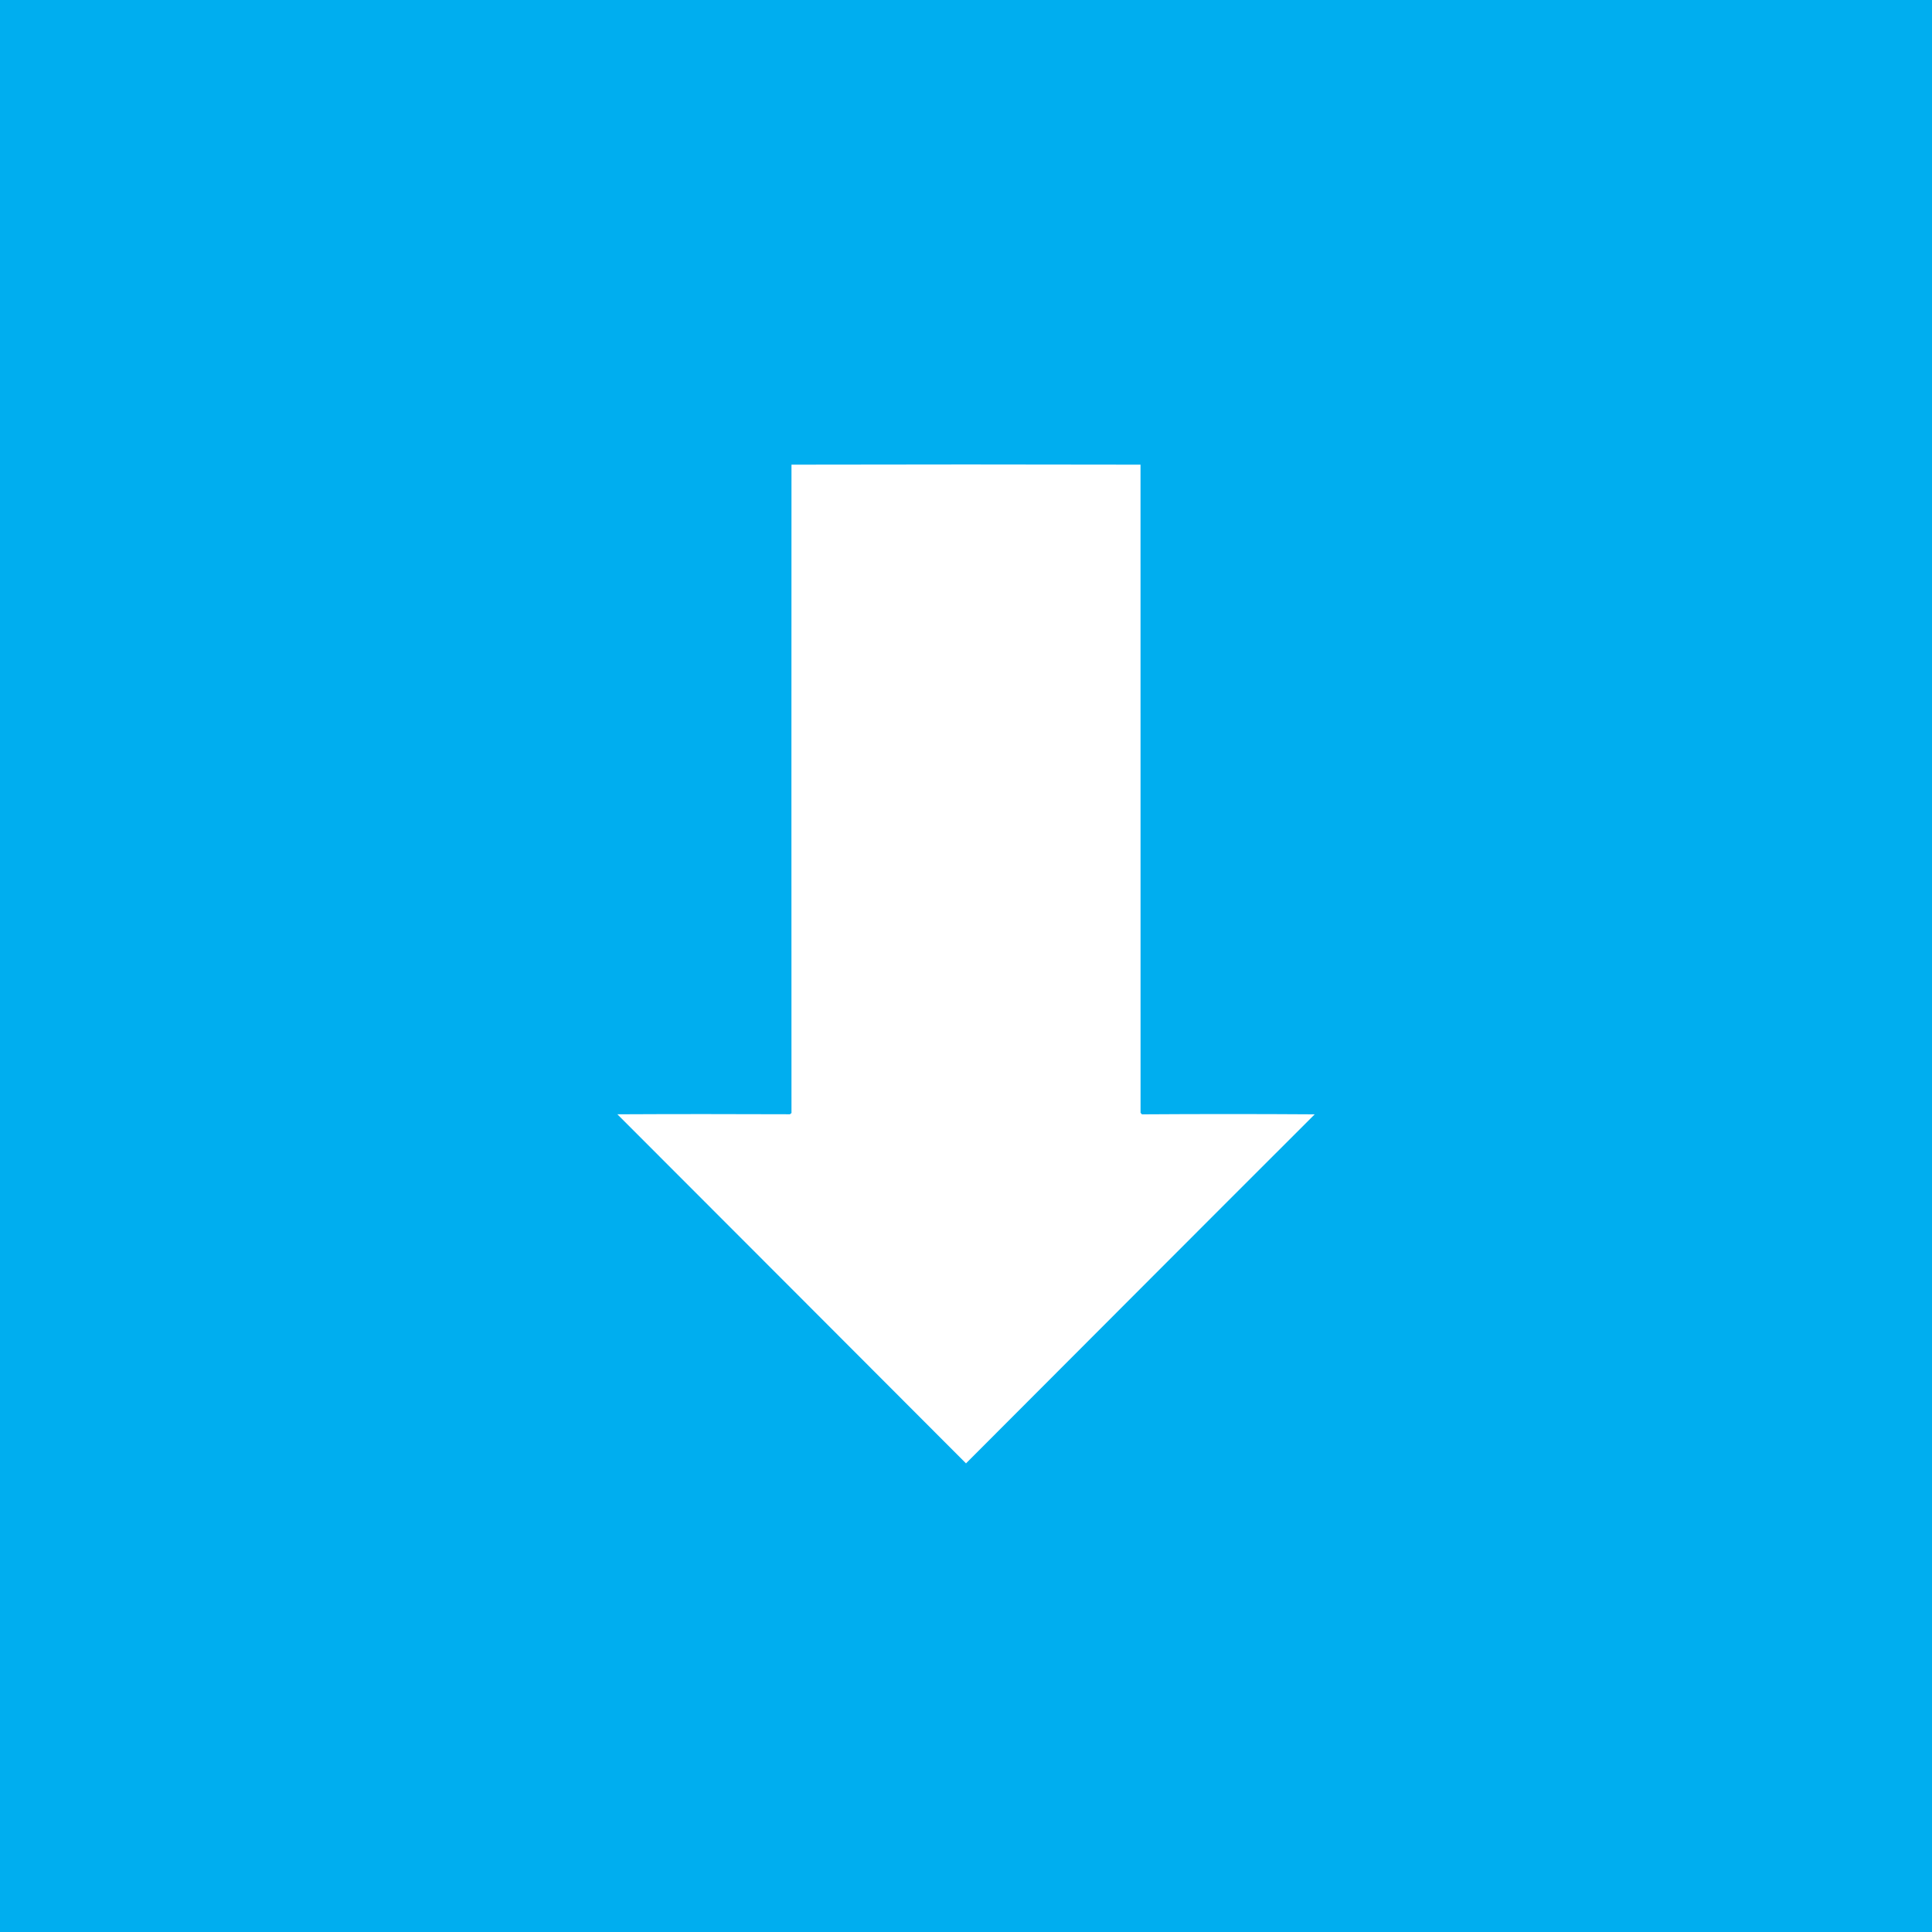 <?xml version="1.0" encoding="UTF-8" ?>
<!DOCTYPE svg PUBLIC "-//W3C//DTD SVG 1.1//EN" "http://www.w3.org/Graphics/SVG/1.1/DTD/svg11.dtd">
<svg width="512pt" height="512pt" viewBox="0 0 512 512" version="1.1" xmlns="http://www.w3.org/2000/svg">
<path fill="#00aeef" opacity="1.00" d=" M 0.00 0.00 L 512.00 0.00 L 512.00 512.00 L 0.00 512.00 L 0.00 0.00 Z" />
<path fill="#ffffff" opacity="1.00" d=" M 209.75 123.14 C 240.58 123.07 271.42 123.07 302.25 123.14 C 302.27 180.39 302.26 237.65 302.26 294.90 L 302.62 295.31 C 317.88 295.21 333.15 295.21 348.41 295.31 C 317.57 326.10 286.80 356.97 256.00 387.81 C 225.21 356.97 194.42 326.12 163.61 295.30 C 178.85 295.22 194.09 295.23 209.33 295.29 L 209.75 294.97 C 209.73 237.70 209.73 180.42 209.75 123.14 Z" />
</svg>

